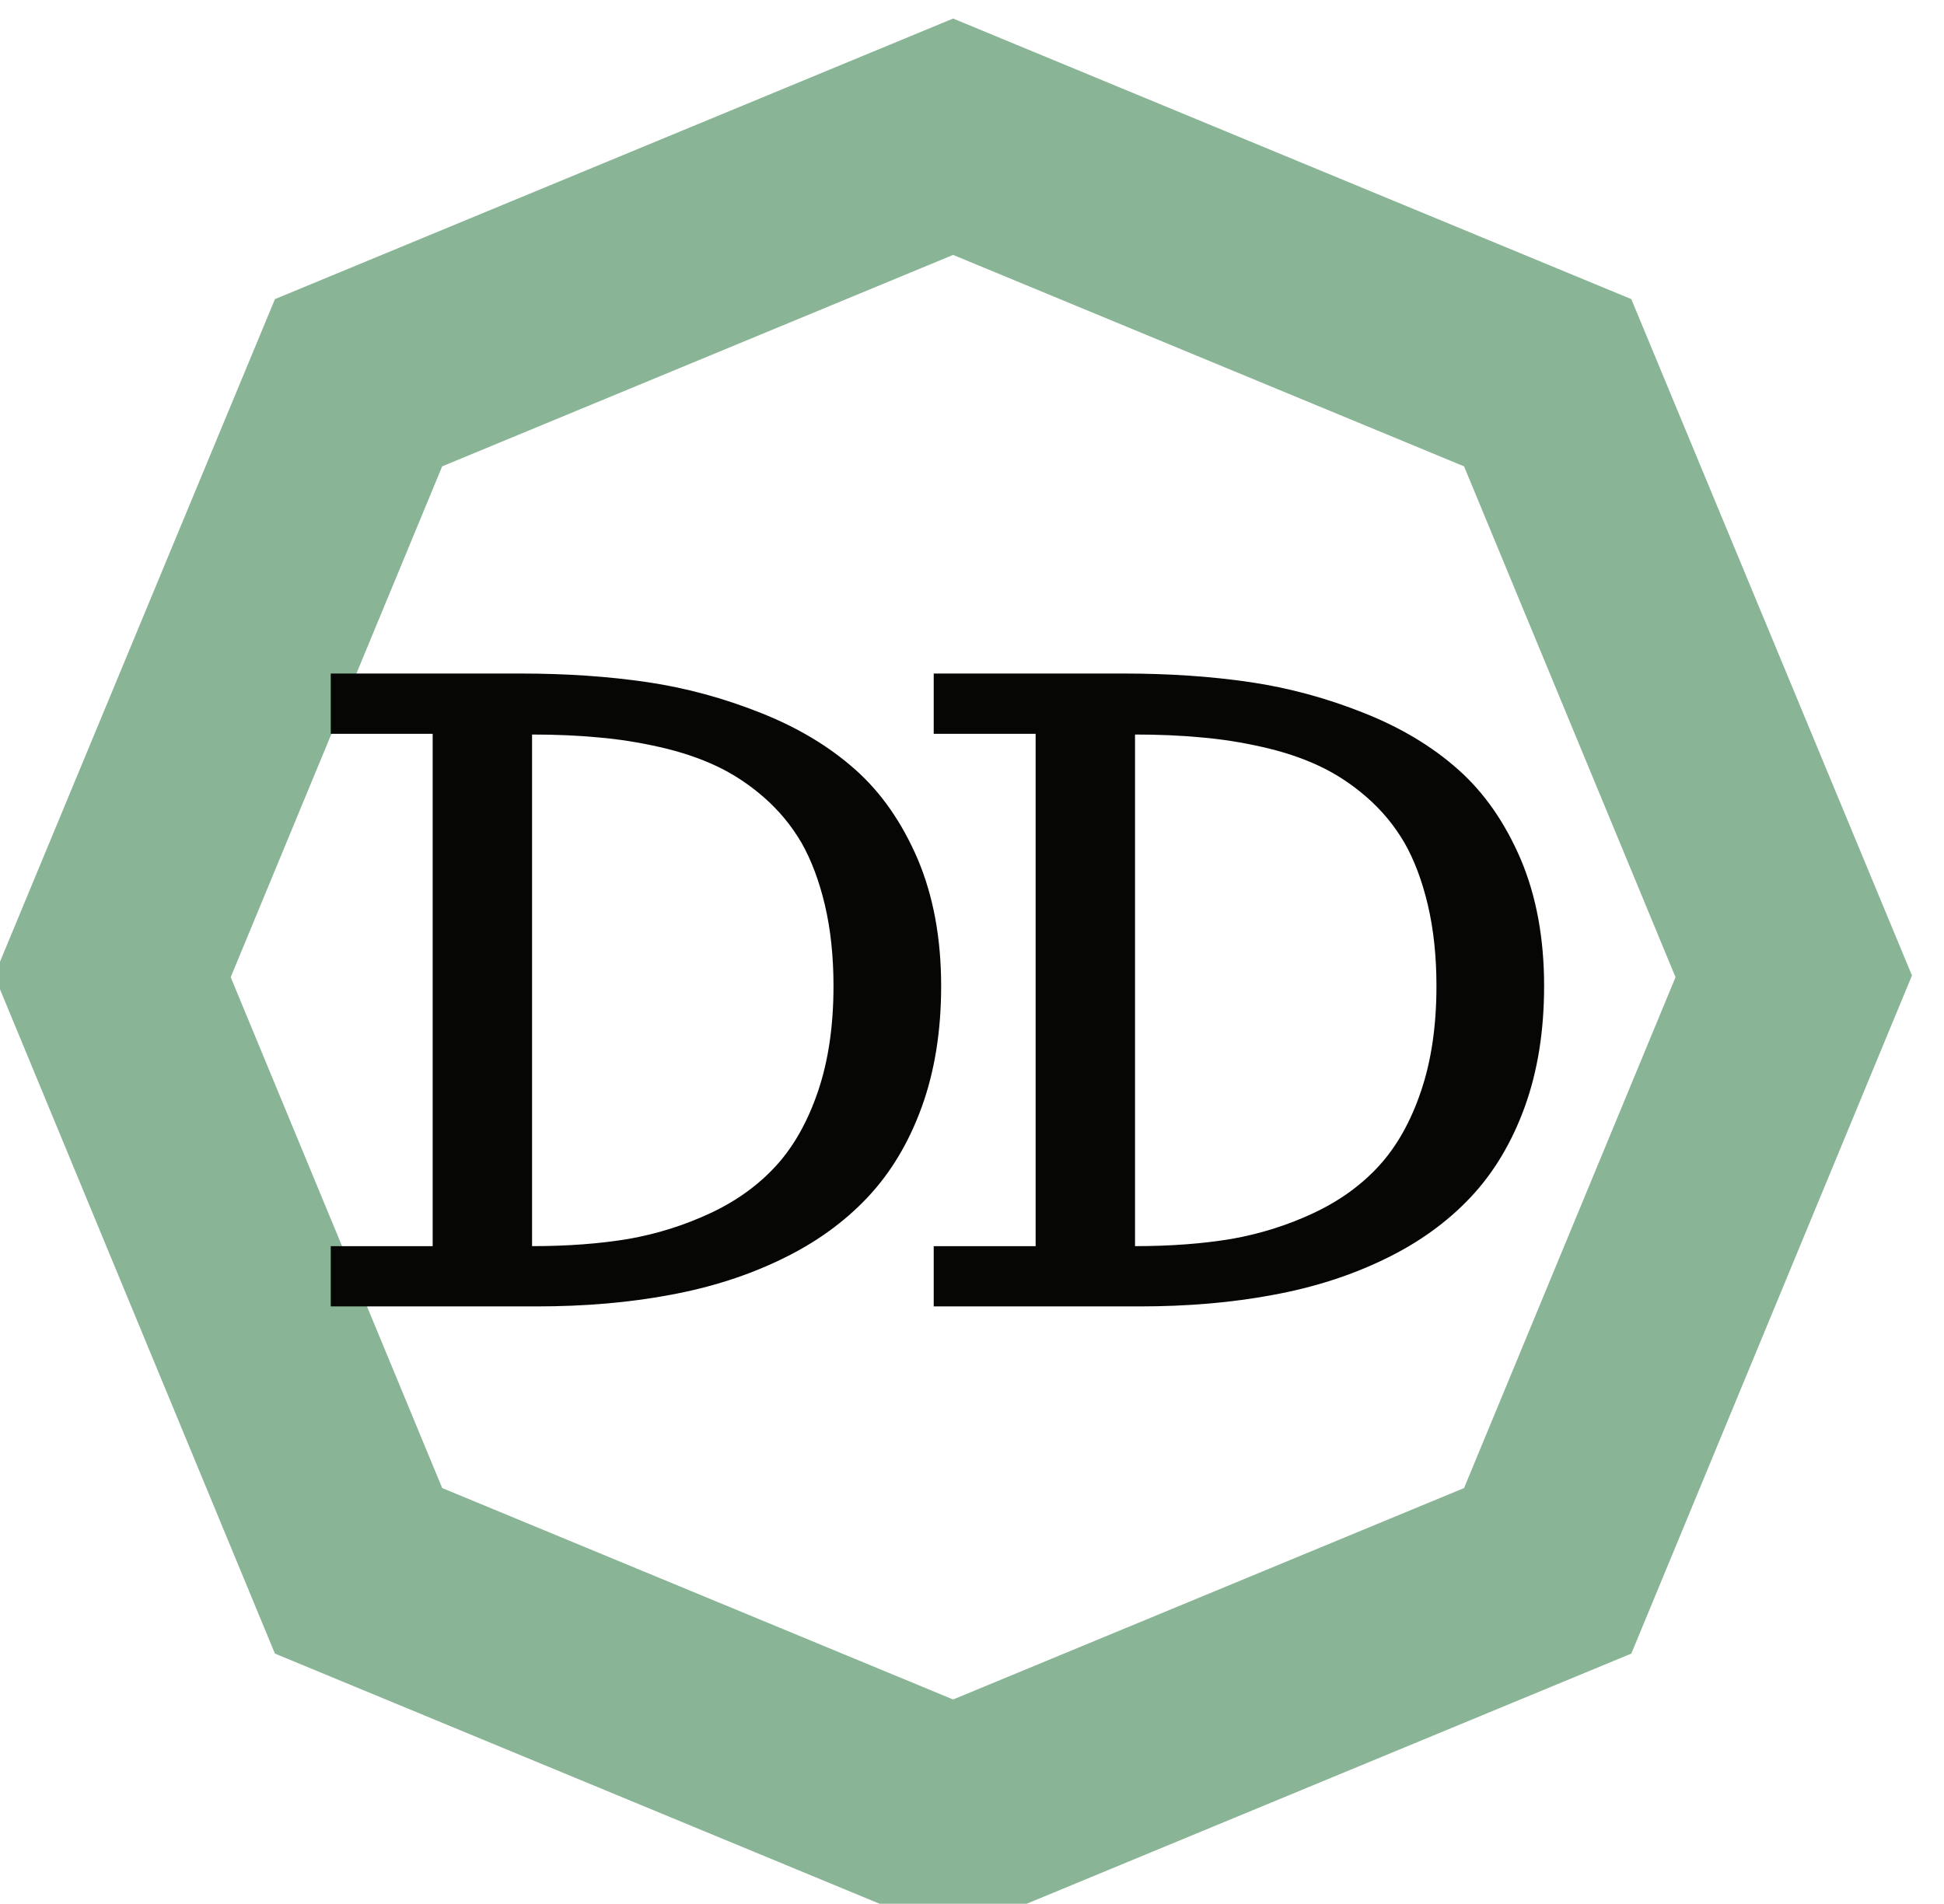 <?xml version="1.0" encoding="utf-8"?>
<svg id="master-artboard" viewBox="0 0 208.571 204.286" version="1.1" xmlns="http://www.w3.org/2000/svg" x="0px" y="0px" style="enable-background:new 0 0 1400 980;" width="208.571px" height="204.286px">
    <defs>
       
        <path id="text-path-0" d="M 778.846 213.461 A 100 18 0 0 1 988.353 213.461 A 100 18 0 0 1 778.846 213.461 Z" style="fill: none; stroke: red; stroke-width: 2;" />
        <path id="text-path-1" d="M 664.546 37.961 A 100 19 0 0 1 876.581 37.961 A 100 19 0 0 1 664.546 37.961" style="fill: none; stroke: red; stroke-width: 2;" />
        <path id="text-path-2" d="M 765.365 211.709 A 100 17 0 0 1 991.502 211.709 A 100 17 0 0 1 765.365 211.709" style="fill: none; stroke: red; stroke-width: 2;" />
        <path id="path-1" d="M 765.365 211.709 A 100 17 0 0 1 991.502 211.709 A 100 17 0 0 1 765.365 211.709" style="fill: none; stroke: red; stroke-width: 2;" />
        <linearGradient id="gradient-0" gradientUnits="userSpaceOnUse" x1="654" y1="1202.7" x2="654" y2="1309.2">
            <stop offset="0" style="stop-color: #69ffc1" />
            <stop offset="1" style="stop-color: #03ff96" />
        </linearGradient>
    </defs>
    <rect id="ee-background" x="0" y="0" width="208.571" height="204.286" style="fill: white; fill-opacity: 0; pointer-events: none;" />


    <g transform="matrix(1.802, 0, 0, 1.802, -1076.248, -2158.45)">
        <g id="g-1" transform="matrix(1, 0, 0, 1, 0, 0)">
            <g id="g-2">
                <g>
                    <path class="st0" d="M654,1309.2l-37.7-15.6l-15.6-37.7l15.6-37.6l37.7-15.6l37.7,15.6l15.6,37.6l-15.6,37.7L654,1309.2z&#10;&#9;&#9;&#9;&#9; M620.9,1289.1l33.1,13.7l33.1-13.7l13.7-33.1l-13.7-33.1l-33.1-13.7l-33.1,13.7l-13.7,33.1L620.9,1289.1z" style="fill: rgb(59, 255, 196); stroke: rgb(137, 180, 149); paint-order: stroke; stroke-width: 7;" />
                </g>
            </g>
        </g>
    </g>
    <path d="M 6 16.32 C 6.987 16.32 7.88 16.253 8.68 16.12 C 9.48 15.98 10.243 15.74 10.97 15.4 C 11.697 15.06 12.307 14.62 12.8 14.08 C 13.293 13.54 13.683 12.847 13.97 12 C 14.257 11.153 14.4 10.177 14.4 9.07 C 14.4 8.243 14.32 7.49 14.16 6.81 C 14 6.137 13.783 5.56 13.51 5.08 C 13.23 4.6 12.88 4.177 12.46 3.81 C 12.047 3.45 11.607 3.16 11.14 2.94 C 10.673 2.72 10.147 2.543 9.56 2.41 C 8.973 2.277 8.4 2.187 7.84 2.14 C 7.28 2.087 6.667 2.06 6 2.06 L 6 16.32 M 0.39 2.04 L 0.39 0.36 L 5.68 0.36 C 6.947 0.36 8.123 0.44 9.21 0.6 C 10.29 0.76 11.347 1.047 12.38 1.46 C 13.407 1.867 14.283 2.393 15.01 3.04 C 15.73 3.68 16.31 4.513 16.75 5.54 C 17.183 6.567 17.4 7.743 17.4 9.07 C 17.4 10.323 17.22 11.447 16.86 12.44 C 16.5 13.433 15.997 14.273 15.35 14.96 C 14.697 15.653 13.9 16.227 12.96 16.68 C 12.013 17.14 10.973 17.473 9.84 17.68 C 8.707 17.893 7.467 18 6.12 18 L 0.39 18 L 0.39 16.32 L 3.23 16.32 L 3.23 2.04 L 0.39 2.04 ZM 22.803 16.32 C 23.79 16.32 24.683 16.253 25.483 16.12 C 26.283 15.98 27.047 15.74 27.773 15.4 C 28.5 15.06 29.11 14.62 29.603 14.08 C 30.097 13.54 30.487 12.847 30.773 12 C 31.06 11.153 31.203 10.177 31.203 9.07 C 31.203 8.243 31.123 7.49 30.963 6.81 C 30.803 6.137 30.587 5.56 30.313 5.08 C 30.033 4.6 29.683 4.177 29.263 3.81 C 28.85 3.45 28.41 3.16 27.943 2.94 C 27.477 2.72 26.95 2.543 26.363 2.41 C 25.777 2.277 25.203 2.187 24.643 2.14 C 24.083 2.087 23.47 2.06 22.803 2.06 L 22.803 16.32 M 17.193 2.04 L 17.193 0.36 L 22.483 0.36 C 23.75 0.36 24.927 0.44 26.013 0.6 C 27.093 0.76 28.15 1.047 29.183 1.46 C 30.21 1.867 31.087 2.393 31.813 3.04 C 32.533 3.68 33.113 4.513 33.553 5.54 C 33.987 6.567 34.203 7.743 34.203 9.07 C 34.203 10.323 34.023 11.447 33.663 12.44 C 33.303 13.433 32.8 14.273 32.153 14.96 C 31.5 15.653 30.703 16.227 29.763 16.68 C 28.817 17.14 27.777 17.473 26.643 17.68 C 25.51 17.893 24.27 18 22.923 18 L 17.193 18 L 17.193 16.32 L 20.033 16.32 L 20.033 2.04 L 17.193 2.04 Z" transform="matrix(3.85, 0, 0, 3.85, 33.985, 70.89)" style="fill: rgb(6, 6, 5); white-space: pre; color: rgb(51, 51, 51);" />
</svg>
